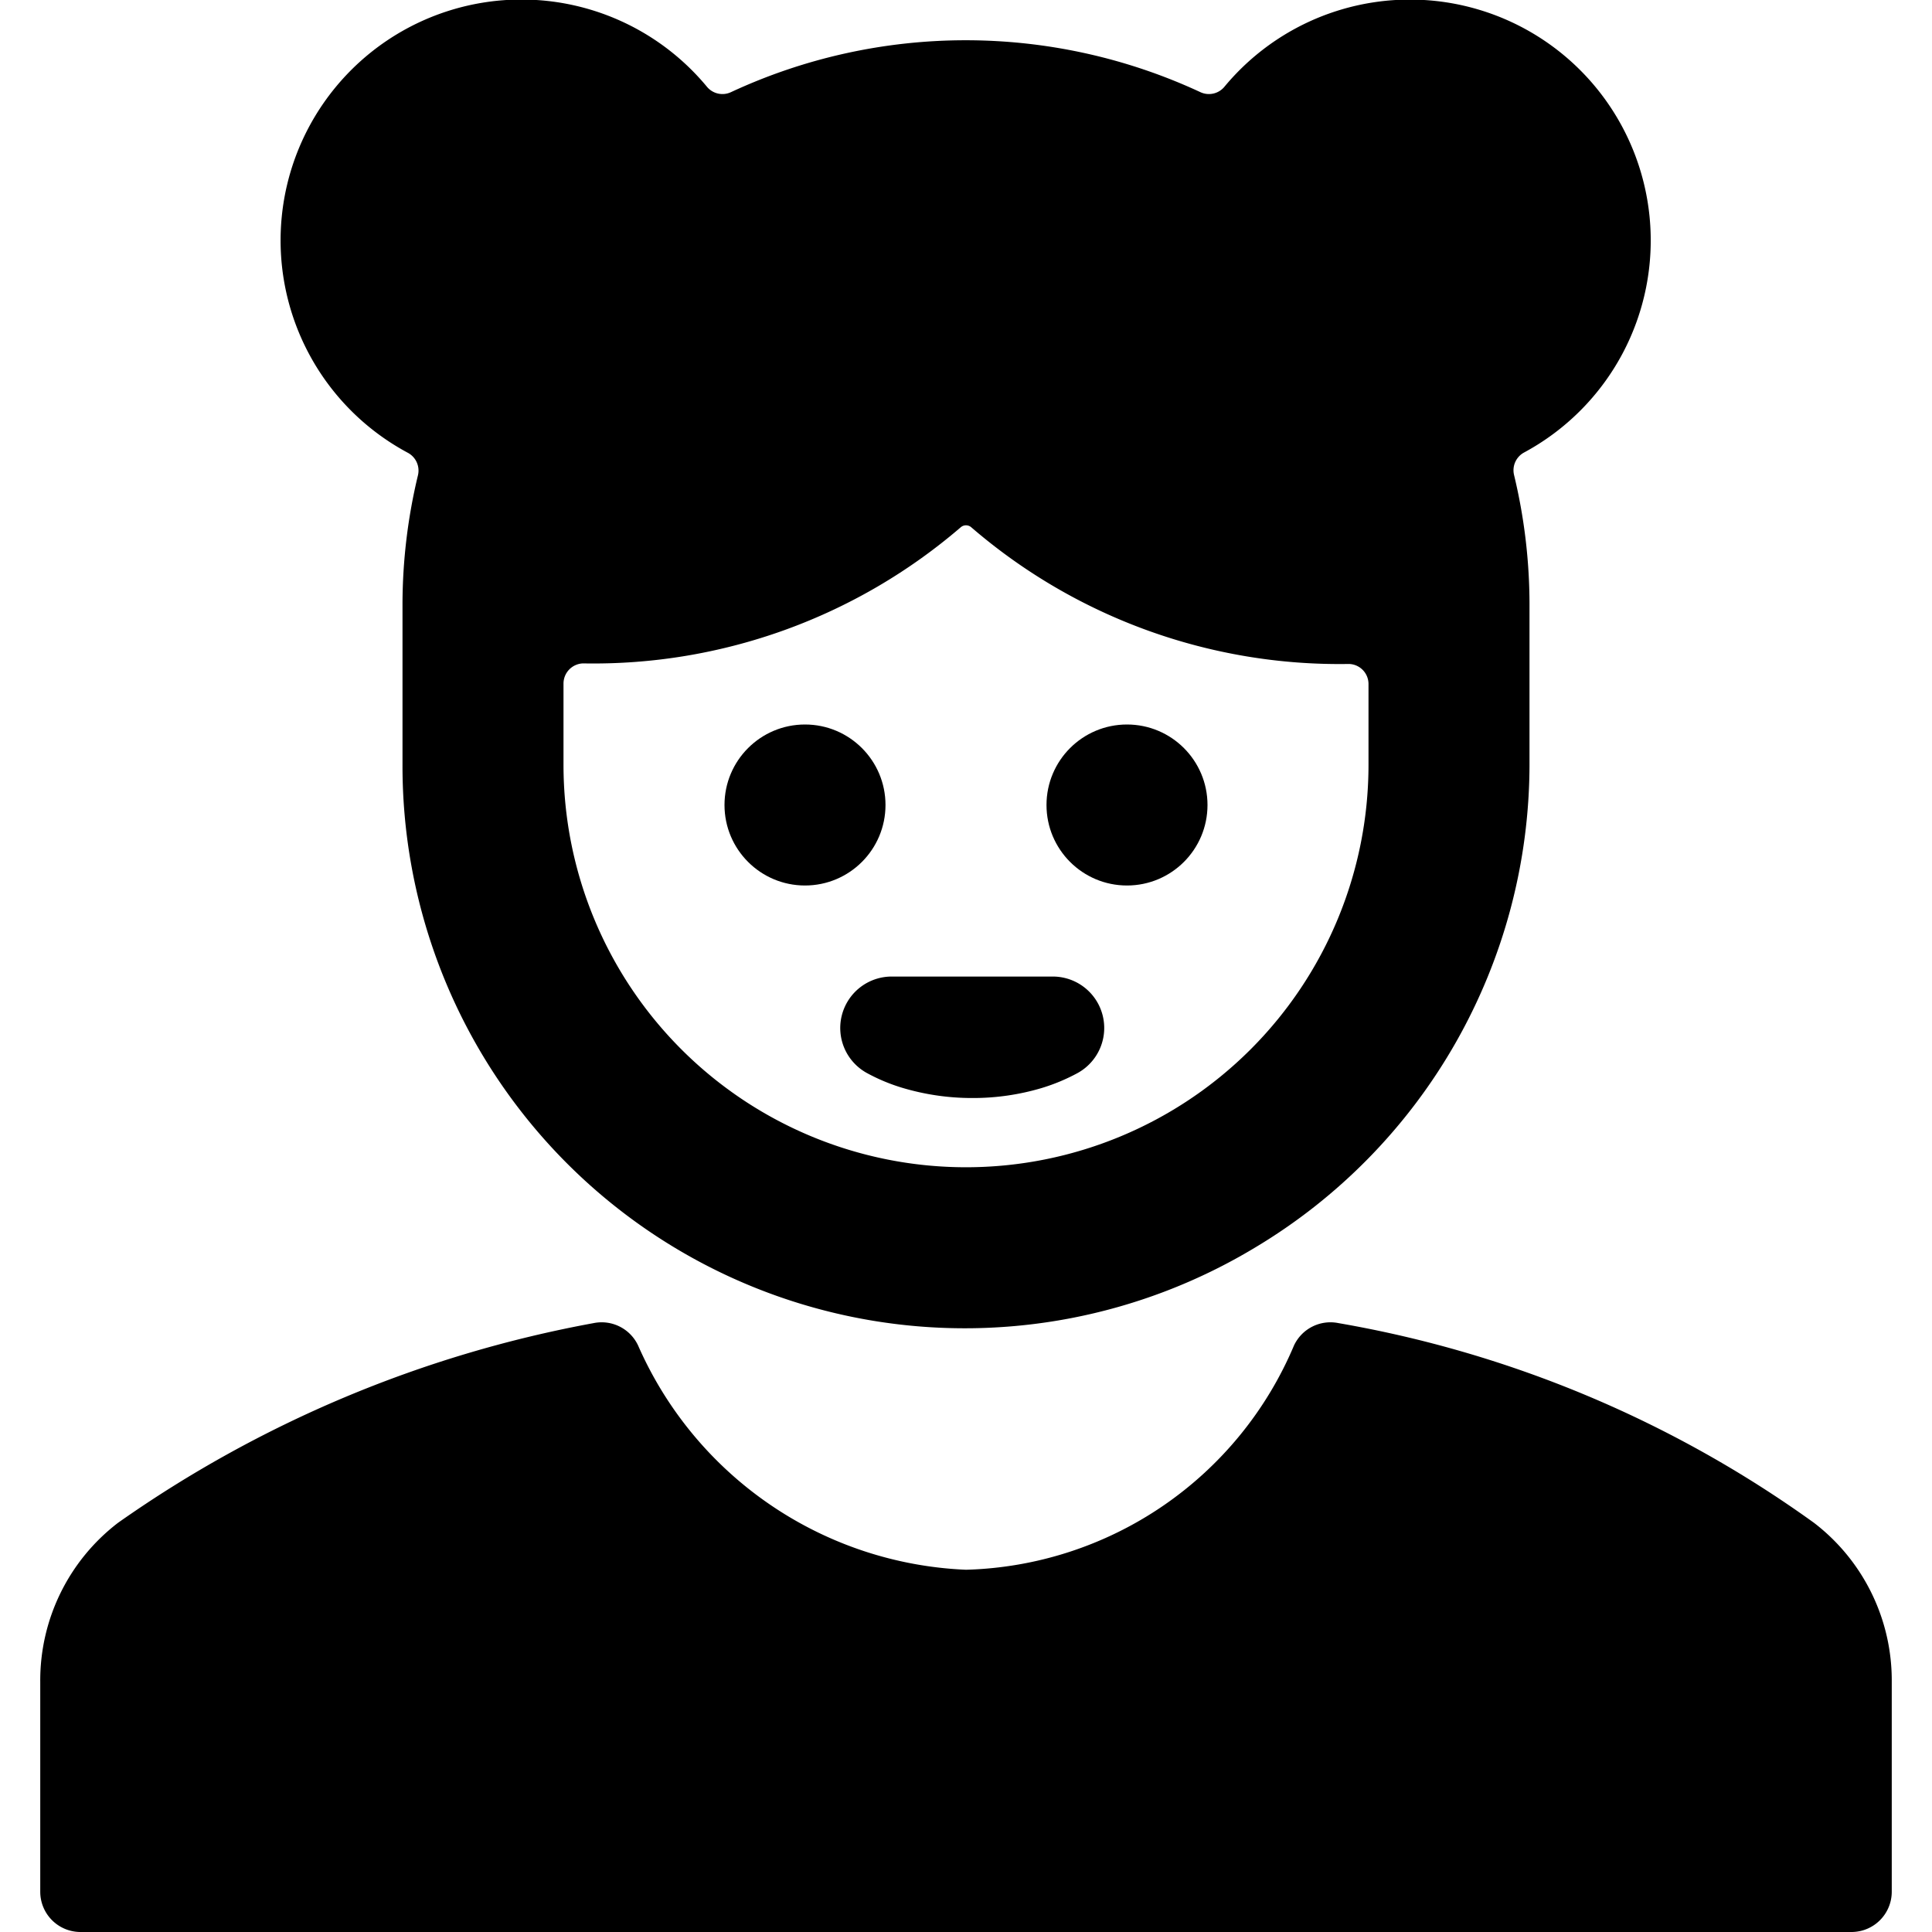 <svg xmlns="http://www.w3.org/2000/svg" viewBox="0 0 24 24"><title>people-woman-3</title><path d="M22.534,18.917h0a14.255,14.255,0,0,0-5.908-2.481.5.5,0,0,0-.552.279A4.557,4.557,0,0,1,12,19.5a4.662,4.662,0,0,1-4.073-2.785.5.5,0,0,0-.552-.279,14.939,14.939,0,0,0-5.909,2.481A2.466,2.466,0,0,0,.5,20.894V23.5A.5.5,0,0,0,1,24H23a.5.5,0,0,0,.5-.5V20.894A2.466,2.466,0,0,0,22.534,18.917Z"/><path d="M15.587,15.5A7,7,0,0,0,19,9.5v-2a6.884,6.884,0,0,0-.192-1.6.251.251,0,0,1,.123-.278A2.992,2.992,0,1,0,15.21,1.078a.25.25,0,0,1-.3.066,6.915,6.915,0,0,0-5.828,0,.25.25,0,0,1-.3-.066A2.992,2.992,0,1,0,5.069,5.626a.251.251,0,0,1,.123.278A6.884,6.884,0,0,0,5,7.5v2a6.985,6.985,0,0,0,10.587,6ZM7,9.5V8.491a.251.251,0,0,1,.243-.25,7,7,0,0,0,4.694-1.693.1.1,0,0,1,.126,0,7,7,0,0,0,4.694,1.7.249.249,0,0,1,.243.25V9.5a5,5,0,0,1-10,0Z"/><circle cx="14" cy="10" r="1"/><circle cx="10" cy="10" r="1"/><path d="M10.458,12.611a.638.638,0,0,0,.312.719,2.308,2.308,0,0,0,.438.183,3.017,3.017,0,0,0,.869.127,2.977,2.977,0,0,0,.866-.125,2.378,2.378,0,0,0,.441-.184.639.639,0,0,0-.307-1.2h-2A.639.639,0,0,0,10.458,12.611Z"/></svg>